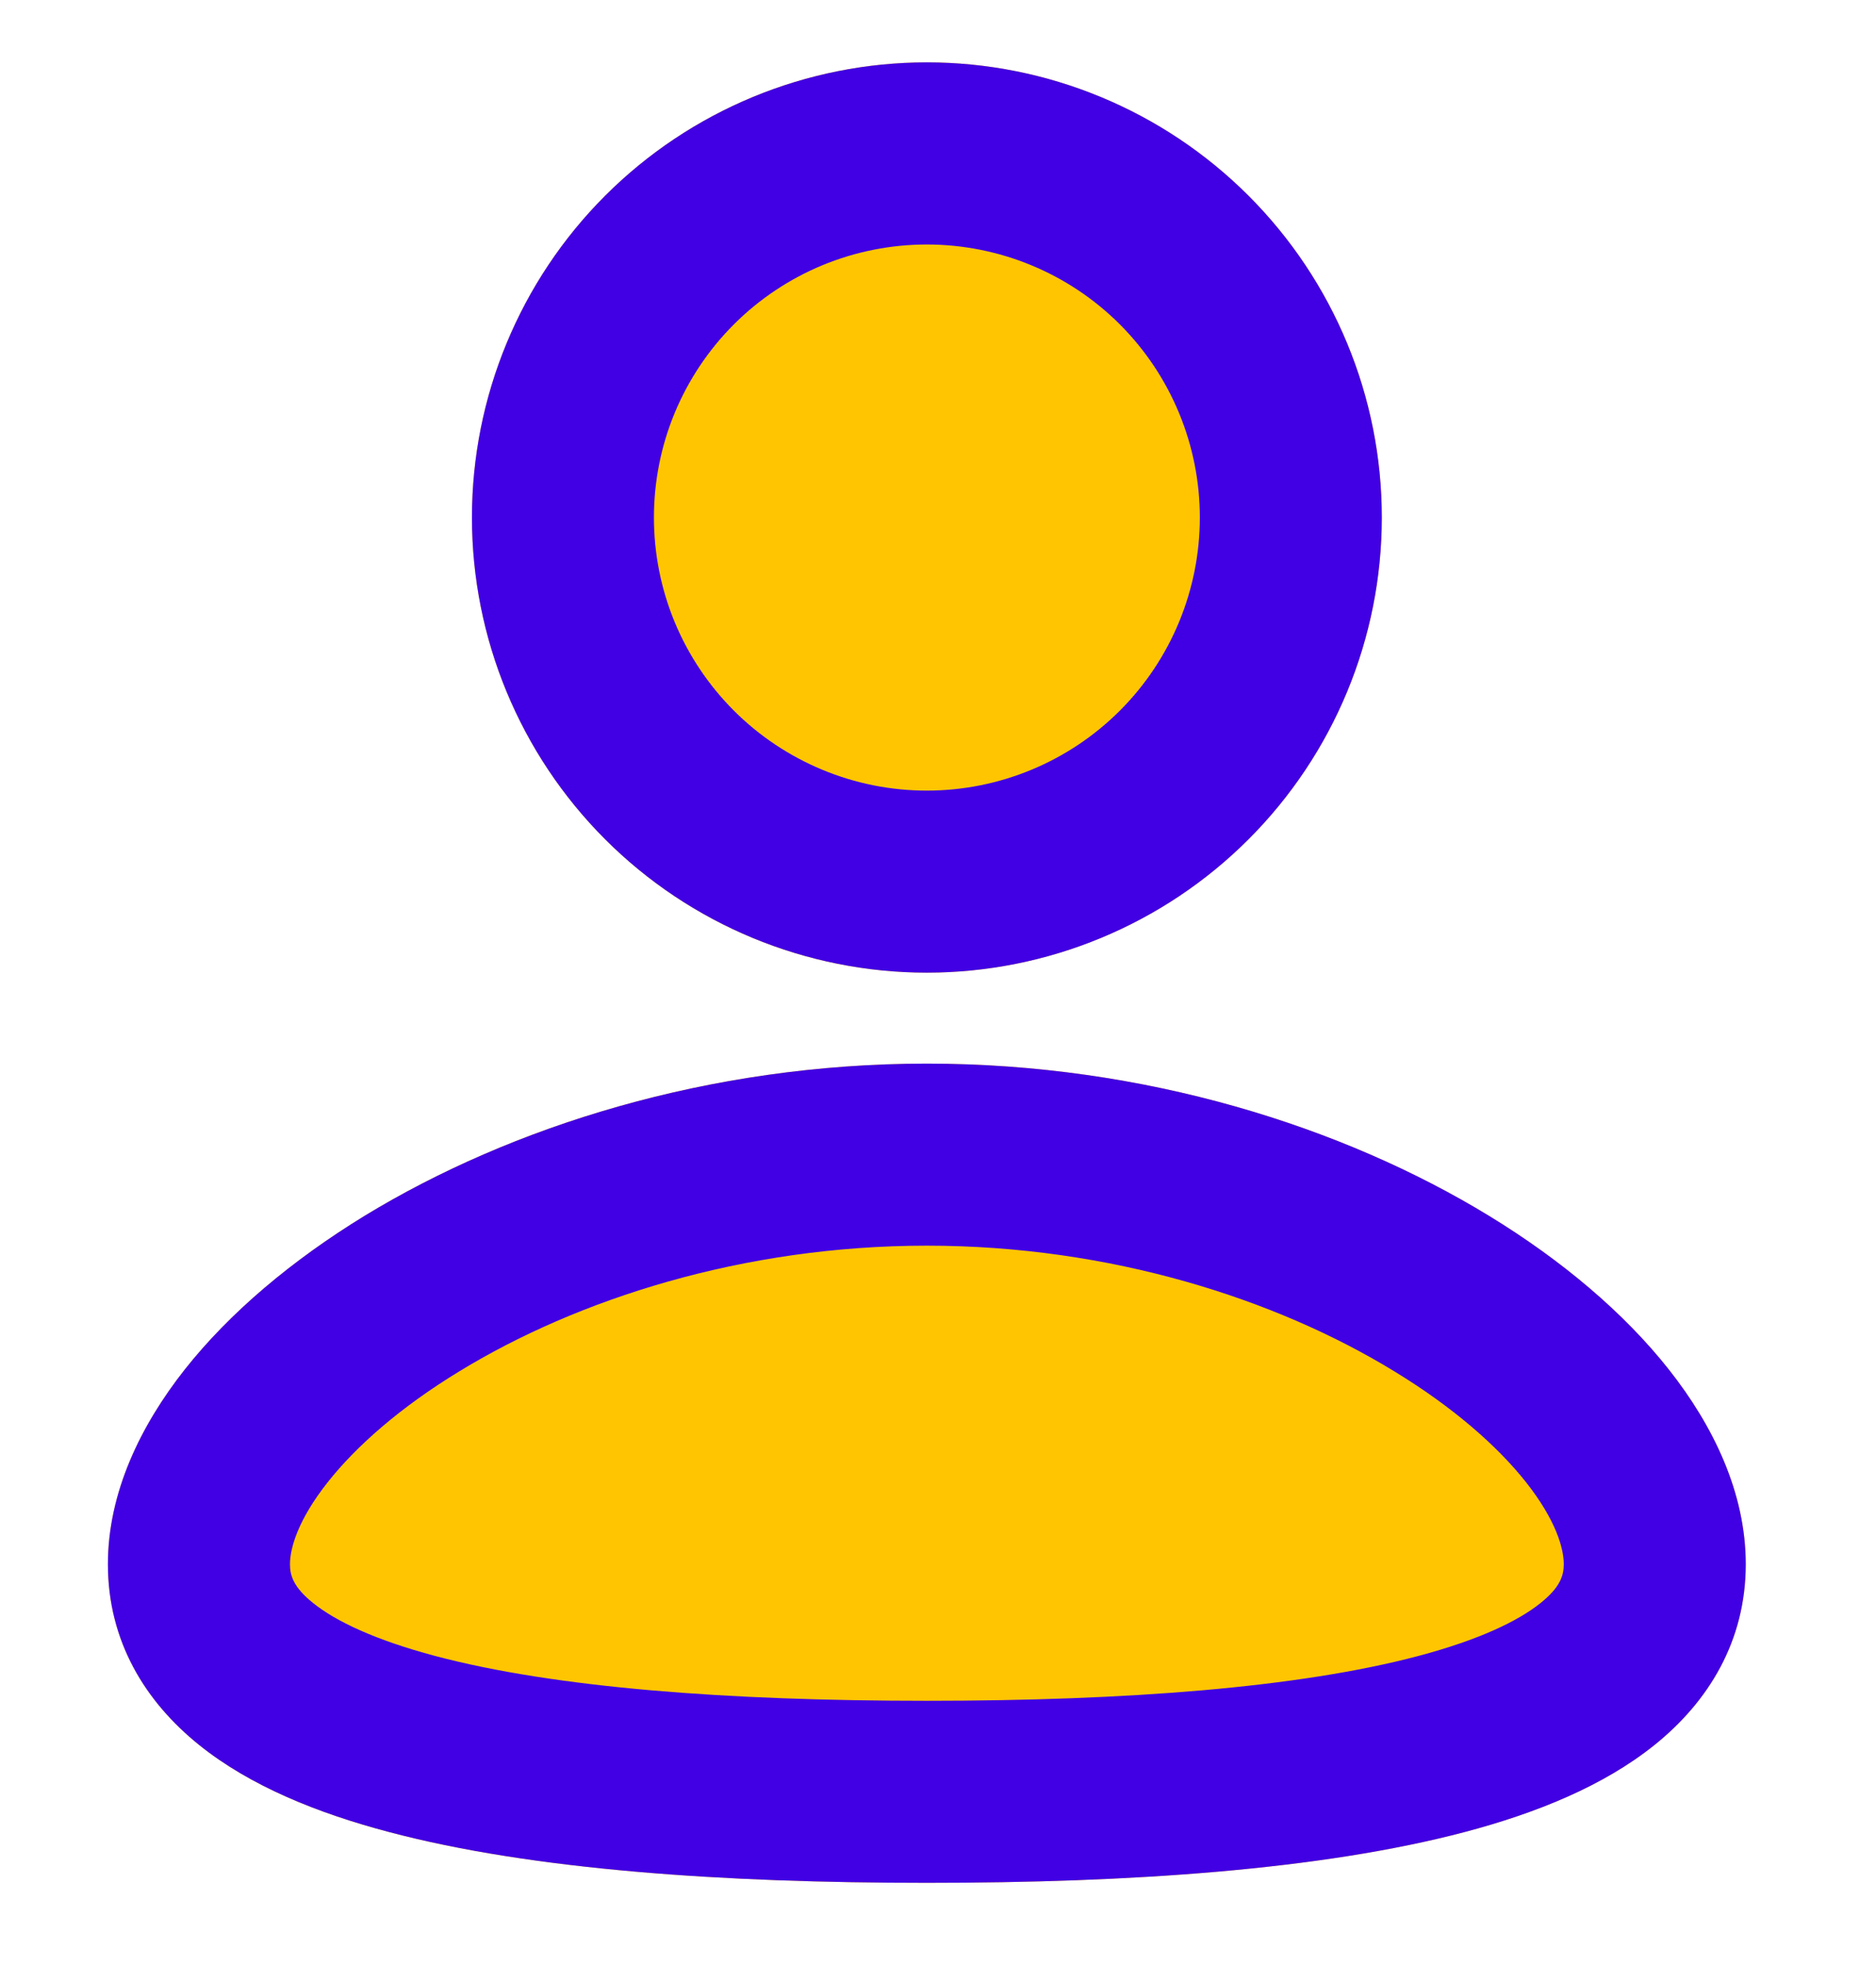 <svg width="21" height="22" viewBox="0 0 21 22" fill="none" xmlns="http://www.w3.org/2000/svg">
<path d="M10.375 11.902C12.816 11.902 15.035 12.609 16.668 13.605C17.482 14.102 18.179 14.689 18.682 15.326C19.177 15.953 19.542 16.703 19.542 17.504C19.542 18.365 19.123 19.043 18.52 19.527C17.95 19.985 17.197 20.289 16.398 20.5C14.79 20.925 12.645 21.069 10.375 21.069C8.105 21.069 5.96 20.926 4.353 20.5C3.553 20.289 2.8 19.985 2.23 19.527C1.626 19.042 1.208 18.365 1.208 17.504C1.208 16.703 1.573 15.953 2.068 15.325C2.571 14.689 3.267 14.103 4.083 13.604C5.715 12.61 7.936 11.902 10.375 11.902ZM10.375 0.698C11.726 0.698 13.021 1.235 13.976 2.19C14.931 3.145 15.468 4.44 15.468 5.791C15.468 7.142 14.931 8.437 13.976 9.392C13.021 10.347 11.726 10.884 10.375 10.884C9.025 10.884 7.729 10.347 6.774 9.392C5.819 8.437 5.283 7.142 5.283 5.791C5.283 4.44 5.819 3.145 6.774 2.19C7.729 1.235 9.025 0.698 10.375 0.698Z" fill="#FFC500"/>
<path fill-rule="evenodd" clip-rule="evenodd" d="M10.375 11.902C12.816 11.902 15.035 12.609 16.668 13.605C17.482 14.102 18.179 14.689 18.682 15.326C19.177 15.953 19.542 16.703 19.542 17.504C19.542 18.365 19.123 19.043 18.52 19.527C17.95 19.985 17.197 20.289 16.398 20.5C14.79 20.925 12.645 21.069 10.375 21.069C8.105 21.069 5.96 20.926 4.353 20.5C3.553 20.289 2.8 19.985 2.23 19.527C1.626 19.042 1.208 18.365 1.208 17.504C1.208 16.703 1.573 15.953 2.068 15.325C2.571 14.689 3.267 14.103 4.083 13.604C5.715 12.61 7.936 11.902 10.375 11.902ZM10.375 13.939C8.315 13.939 6.461 14.54 5.144 15.344C4.485 15.745 3.988 16.181 3.667 16.588C3.337 17.006 3.246 17.322 3.246 17.504C3.246 17.628 3.283 17.76 3.505 17.938C3.759 18.142 4.2 18.352 4.874 18.531C6.217 18.887 8.146 19.032 10.375 19.032C12.606 19.032 14.534 18.886 15.875 18.531C16.55 18.352 16.991 18.142 17.245 17.938C17.467 17.76 17.505 17.628 17.505 17.504C17.505 17.321 17.413 17.006 17.084 16.588C16.762 16.181 16.265 15.745 15.606 15.344C14.289 14.539 12.436 13.939 10.375 13.939ZM10.375 0.698C11.726 0.698 13.021 1.235 13.976 2.19C14.931 3.145 15.468 4.44 15.468 5.791C15.468 7.142 14.931 8.437 13.976 9.392C13.021 10.347 11.726 10.884 10.375 10.884C9.025 10.884 7.729 10.347 6.774 9.392C5.819 8.437 5.283 7.142 5.283 5.791C5.283 4.44 5.819 3.145 6.774 2.19C7.729 1.235 9.025 0.698 10.375 0.698ZM10.375 2.736C9.974 2.736 9.577 2.815 9.206 2.968C8.835 3.122 8.498 3.347 8.215 3.63C7.931 3.914 7.706 4.251 7.552 4.622C7.399 4.992 7.32 5.39 7.32 5.791C7.32 6.192 7.399 6.59 7.552 6.96C7.706 7.331 7.931 7.668 8.215 7.952C8.498 8.235 8.835 8.46 9.206 8.614C9.577 8.768 9.974 8.847 10.375 8.847C11.185 8.847 11.963 8.525 12.536 7.952C13.109 7.379 13.431 6.601 13.431 5.791C13.431 4.981 13.109 4.204 12.536 3.63C11.963 3.057 11.185 2.736 10.375 2.736Z" fill="#4100E3"/>
</svg>
